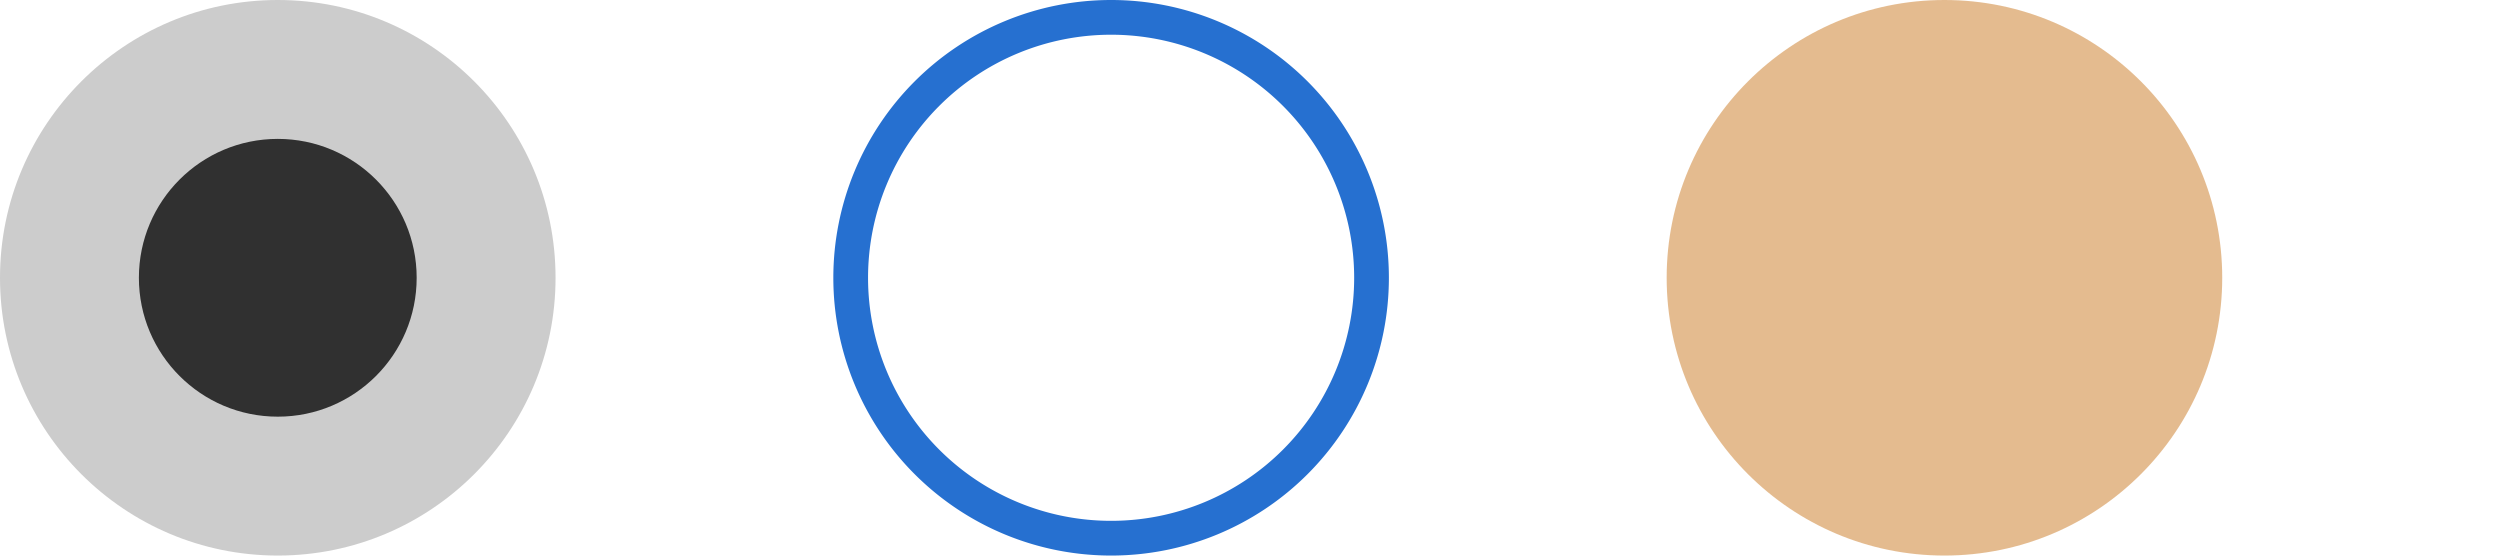 <?xml version="1.0" encoding="UTF-8"?>
<svg xmlns="http://www.w3.org/2000/svg" viewBox="0 0 72 16">
  <defs>
    <style type="text/css">
      .Background { fill: black; fill-opacity: 0.2 }
      .Focus { fill: #2670D0 }
      .Dot { fill: #303030 }
      .Hint { fill: #CA7921; fill-opacity: 0.5 }
    </style>
  </defs>

  <g transform="translate(8,8)">
    <circle id="normal" class="Background" r="8"/>
    <circle id="checked" class="Dot" r="4"/>
  </g>
  <g transform="translate(32,8)">
    <path id="focus" class="Focus"
          d="m 0,-8 a 8,8 0 0 1 0,16 a 8,8 0 0 1 0,-16
             v 1 a 7,7 0 0 0 0,14 a 7,7 0 0 0 0,-14"/>
  </g>

  <!-- Hints -->

  <g class="Hint" transform="translate(56,8)">
    <circle id="hint-size" r="8"/>
  </g>
</svg>
